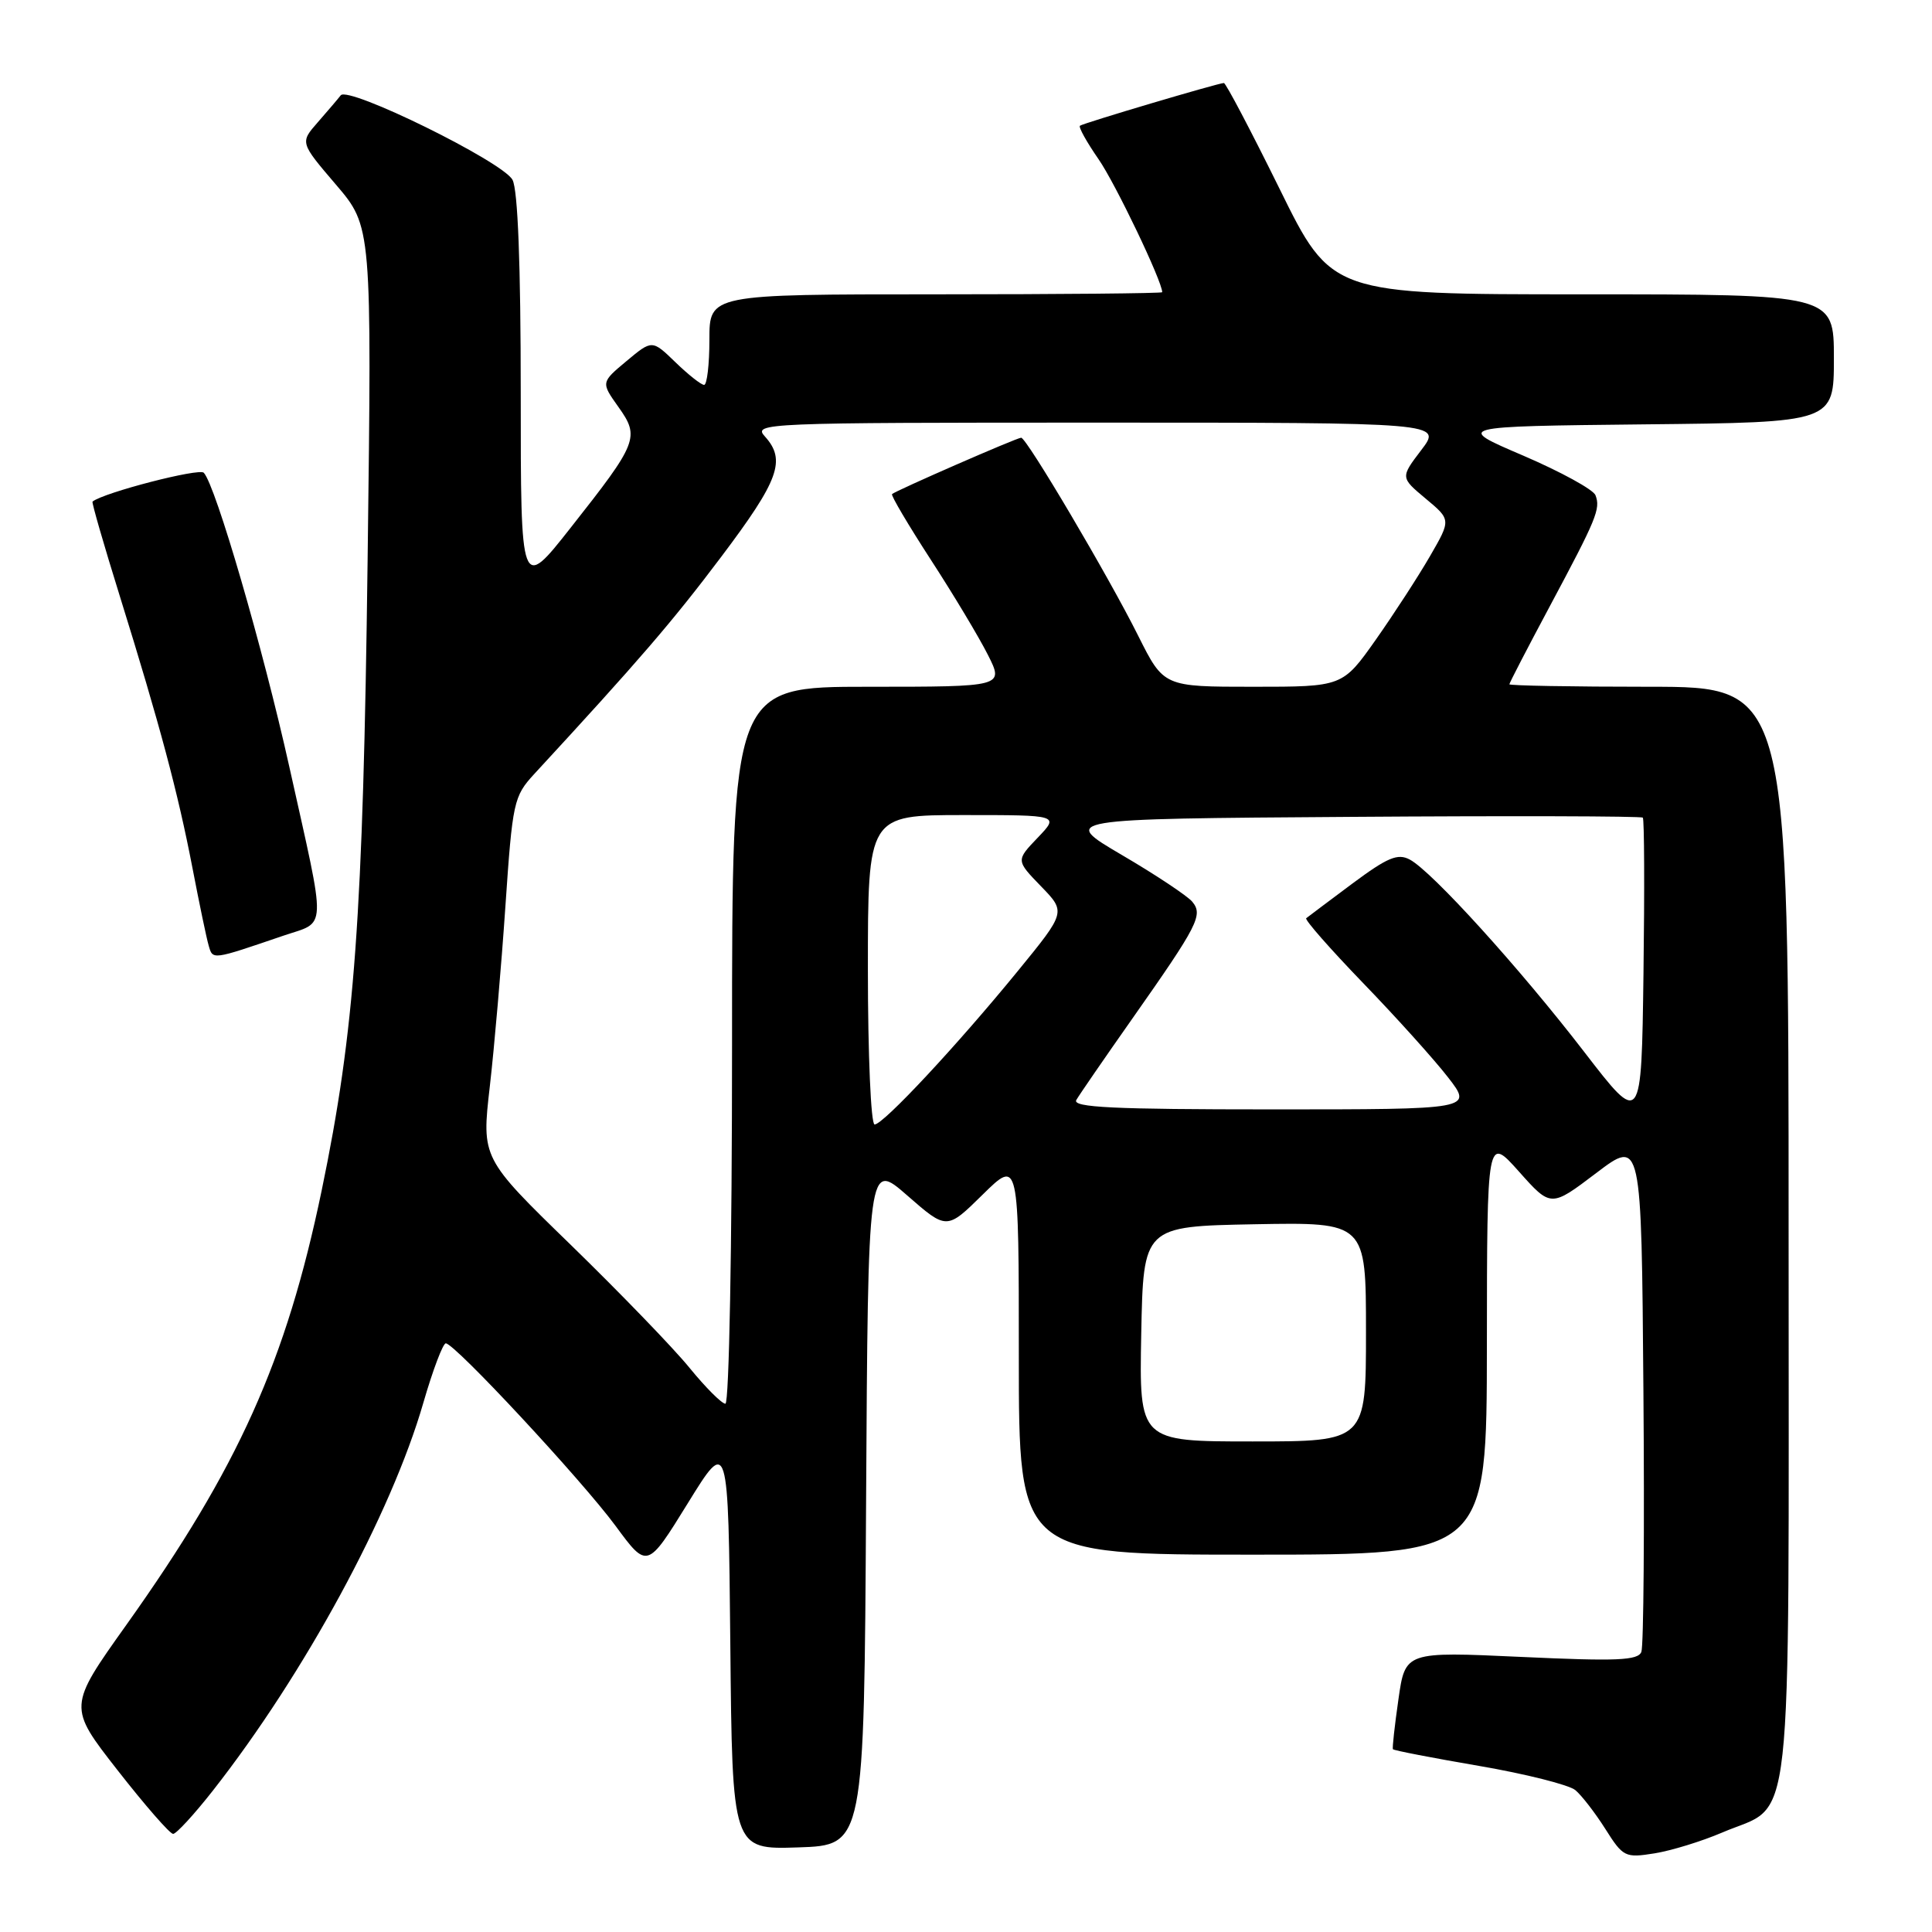 <?xml version="1.0" encoding="UTF-8" standalone="no"?>
<!DOCTYPE svg PUBLIC "-//W3C//DTD SVG 1.1//EN" "http://www.w3.org/Graphics/SVG/1.1/DTD/svg11.dtd" >
<svg xmlns="http://www.w3.org/2000/svg" xmlns:xlink="http://www.w3.org/1999/xlink" version="1.1" viewBox="0 0 256 256">
 <g >
 <path fill="currentColor"
d=" M 228.18 242.83 C 237.78 238.70 237.00 245.70 237.00 163.37 C 237.00 91.00 237.00 91.00 218.50 91.00 C 208.32 91.00 200.00 90.85 200.00 90.67 C 200.00 90.50 202.39 85.88 205.31 80.42 C 211.58 68.69 212.10 67.43 211.41 65.62 C 211.12 64.87 206.81 62.51 201.83 60.37 C 192.78 56.50 192.78 56.50 217.89 56.23 C 243.00 55.97 243.00 55.97 243.00 47.48 C 243.00 39.00 243.00 39.00 209.71 39.00 C 176.43 39.00 176.43 39.00 169.54 25.00 C 165.74 17.30 162.43 11.00 162.17 11.00 C 161.45 11.00 143.56 16.31 143.10 16.66 C 142.88 16.83 143.99 18.82 145.56 21.09 C 147.79 24.30 154.00 37.28 154.00 38.72 C 154.00 38.87 140.50 39.00 124.00 39.00 C 94.00 39.00 94.00 39.00 94.00 45.00 C 94.00 48.30 93.68 51.00 93.30 51.00 C 92.91 51.00 91.20 49.65 89.50 48.00 C 86.41 45.01 86.41 45.01 83.02 47.84 C 79.63 50.67 79.63 50.67 81.94 53.92 C 84.80 57.93 84.52 58.64 75.63 69.91 C 69.00 78.33 69.00 78.33 69.00 52.10 C 69.00 35.06 68.62 25.15 67.91 23.83 C 66.63 21.43 46.15 11.36 45.15 12.63 C 44.78 13.11 43.41 14.71 42.11 16.20 C 39.75 18.89 39.75 18.89 44.51 24.46 C 49.27 30.03 49.27 30.03 48.71 74.27 C 48.11 121.51 47.01 136.63 42.62 157.76 C 37.92 180.35 31.57 194.48 16.76 215.28 C 9.01 226.16 9.01 226.16 15.59 234.58 C 19.21 239.21 22.51 243.00 22.94 243.00 C 23.36 243.00 25.74 240.41 28.22 237.25 C 40.33 221.81 51.85 200.59 56.10 185.86 C 57.35 181.54 58.69 178.00 59.07 178.00 C 60.25 178.00 77.08 196.11 81.56 202.18 C 85.76 207.89 85.76 207.89 91.13 199.20 C 96.50 190.50 96.50 190.50 96.77 217.79 C 97.03 245.08 97.03 245.08 105.77 244.79 C 114.50 244.50 114.50 244.50 114.76 199.18 C 115.02 153.86 115.02 153.86 120.23 158.42 C 125.45 162.98 125.45 162.98 130.22 158.28 C 135.00 153.58 135.00 153.58 135.00 179.79 C 135.00 206.00 135.00 206.00 166.00 206.00 C 197.00 206.00 197.00 206.00 197.02 178.25 C 197.04 150.50 197.04 150.50 201.27 155.24 C 205.50 159.99 205.50 159.99 211.50 155.44 C 217.50 150.89 217.50 150.89 217.76 184.19 C 217.91 202.50 217.79 218.11 217.49 218.88 C 217.05 220.02 214.27 220.14 201.58 219.55 C 186.20 218.84 186.20 218.84 185.30 225.17 C 184.80 228.65 184.47 231.63 184.57 231.78 C 184.66 231.94 189.79 232.93 195.97 233.99 C 202.15 235.05 207.89 236.50 208.74 237.20 C 209.58 237.90 211.37 240.22 212.72 242.35 C 215.07 246.07 215.34 246.20 219.23 245.58 C 221.47 245.22 225.49 243.98 228.18 242.83 Z  M 37.50 124.00 C 43.39 121.99 43.31 123.98 38.34 101.62 C 34.83 85.83 28.56 64.28 27.00 62.64 C 26.39 62.00 13.80 65.25 12.26 66.46 C 12.13 66.56 13.77 72.23 15.90 79.07 C 21.18 96.04 23.57 104.98 25.50 115.00 C 26.40 119.67 27.36 124.31 27.65 125.29 C 28.20 127.21 28.04 127.23 37.50 124.00 Z  M 151.22 176.75 C 151.50 162.50 151.50 162.50 166.25 162.22 C 181.00 161.95 181.00 161.95 181.00 176.47 C 181.00 191.00 181.00 191.00 165.97 191.00 C 150.95 191.00 150.95 191.00 151.22 176.75 Z  M 91.37 181.25 C 89.25 178.64 82.17 171.32 75.66 164.98 C 63.81 153.46 63.81 153.46 64.90 143.98 C 65.50 138.77 66.43 128.01 66.97 120.07 C 67.91 106.25 68.07 105.52 70.78 102.57 C 84.73 87.45 89.09 82.38 95.56 73.79 C 103.23 63.61 104.19 60.97 101.35 57.83 C 99.74 56.06 101.18 56.00 145.40 56.00 C 191.10 56.00 191.10 56.00 188.33 59.63 C 185.56 63.27 185.56 63.27 188.91 66.07 C 192.27 68.87 192.27 68.87 189.49 73.68 C 187.96 76.33 184.73 81.31 182.31 84.75 C 177.90 91.00 177.90 91.00 166.05 91.00 C 154.20 91.00 154.20 91.00 150.82 84.25 C 146.90 76.39 136.03 58.00 135.31 58.00 C 134.74 58.00 118.65 65.03 118.20 65.47 C 118.03 65.64 120.34 69.54 123.32 74.14 C 126.31 78.74 129.71 84.41 130.89 86.75 C 133.04 91.00 133.04 91.00 115.02 91.00 C 97.00 91.00 97.00 91.00 97.00 138.50 C 97.00 165.16 96.61 186.00 96.12 186.00 C 95.64 186.00 93.50 183.86 91.37 181.25 Z  M 115.00 128.50 C 115.00 108.00 115.00 108.00 127.69 108.00 C 140.37 108.00 140.37 108.00 137.50 111.00 C 134.62 114.01 134.62 114.01 137.93 117.43 C 141.25 120.85 141.25 120.85 134.87 128.66 C 126.79 138.55 117.04 149.00 115.89 149.00 C 115.40 149.00 115.00 139.78 115.00 128.50 Z  M 209.90 139.36 C 201.35 128.26 189.75 115.47 186.81 113.90 C 185.21 113.04 183.86 113.61 179.18 117.09 C 176.06 119.42 173.31 121.48 173.08 121.67 C 172.85 121.86 176.24 125.72 180.62 130.26 C 185.00 134.79 190.06 140.41 191.87 142.75 C 195.17 147.00 195.17 147.00 168.53 147.00 C 147.49 147.00 142.04 146.74 142.62 145.75 C 143.02 145.06 146.35 140.22 150.02 135.00 C 158.77 122.55 159.44 121.24 157.98 119.48 C 157.35 118.72 153.16 115.93 148.67 113.30 C 140.50 108.50 140.50 108.50 178.90 108.24 C 200.03 108.09 217.47 108.14 217.68 108.34 C 217.88 108.54 217.92 117.83 217.77 128.97 C 217.50 149.23 217.50 149.23 209.90 139.36 Z "/>
</g>
</svg>